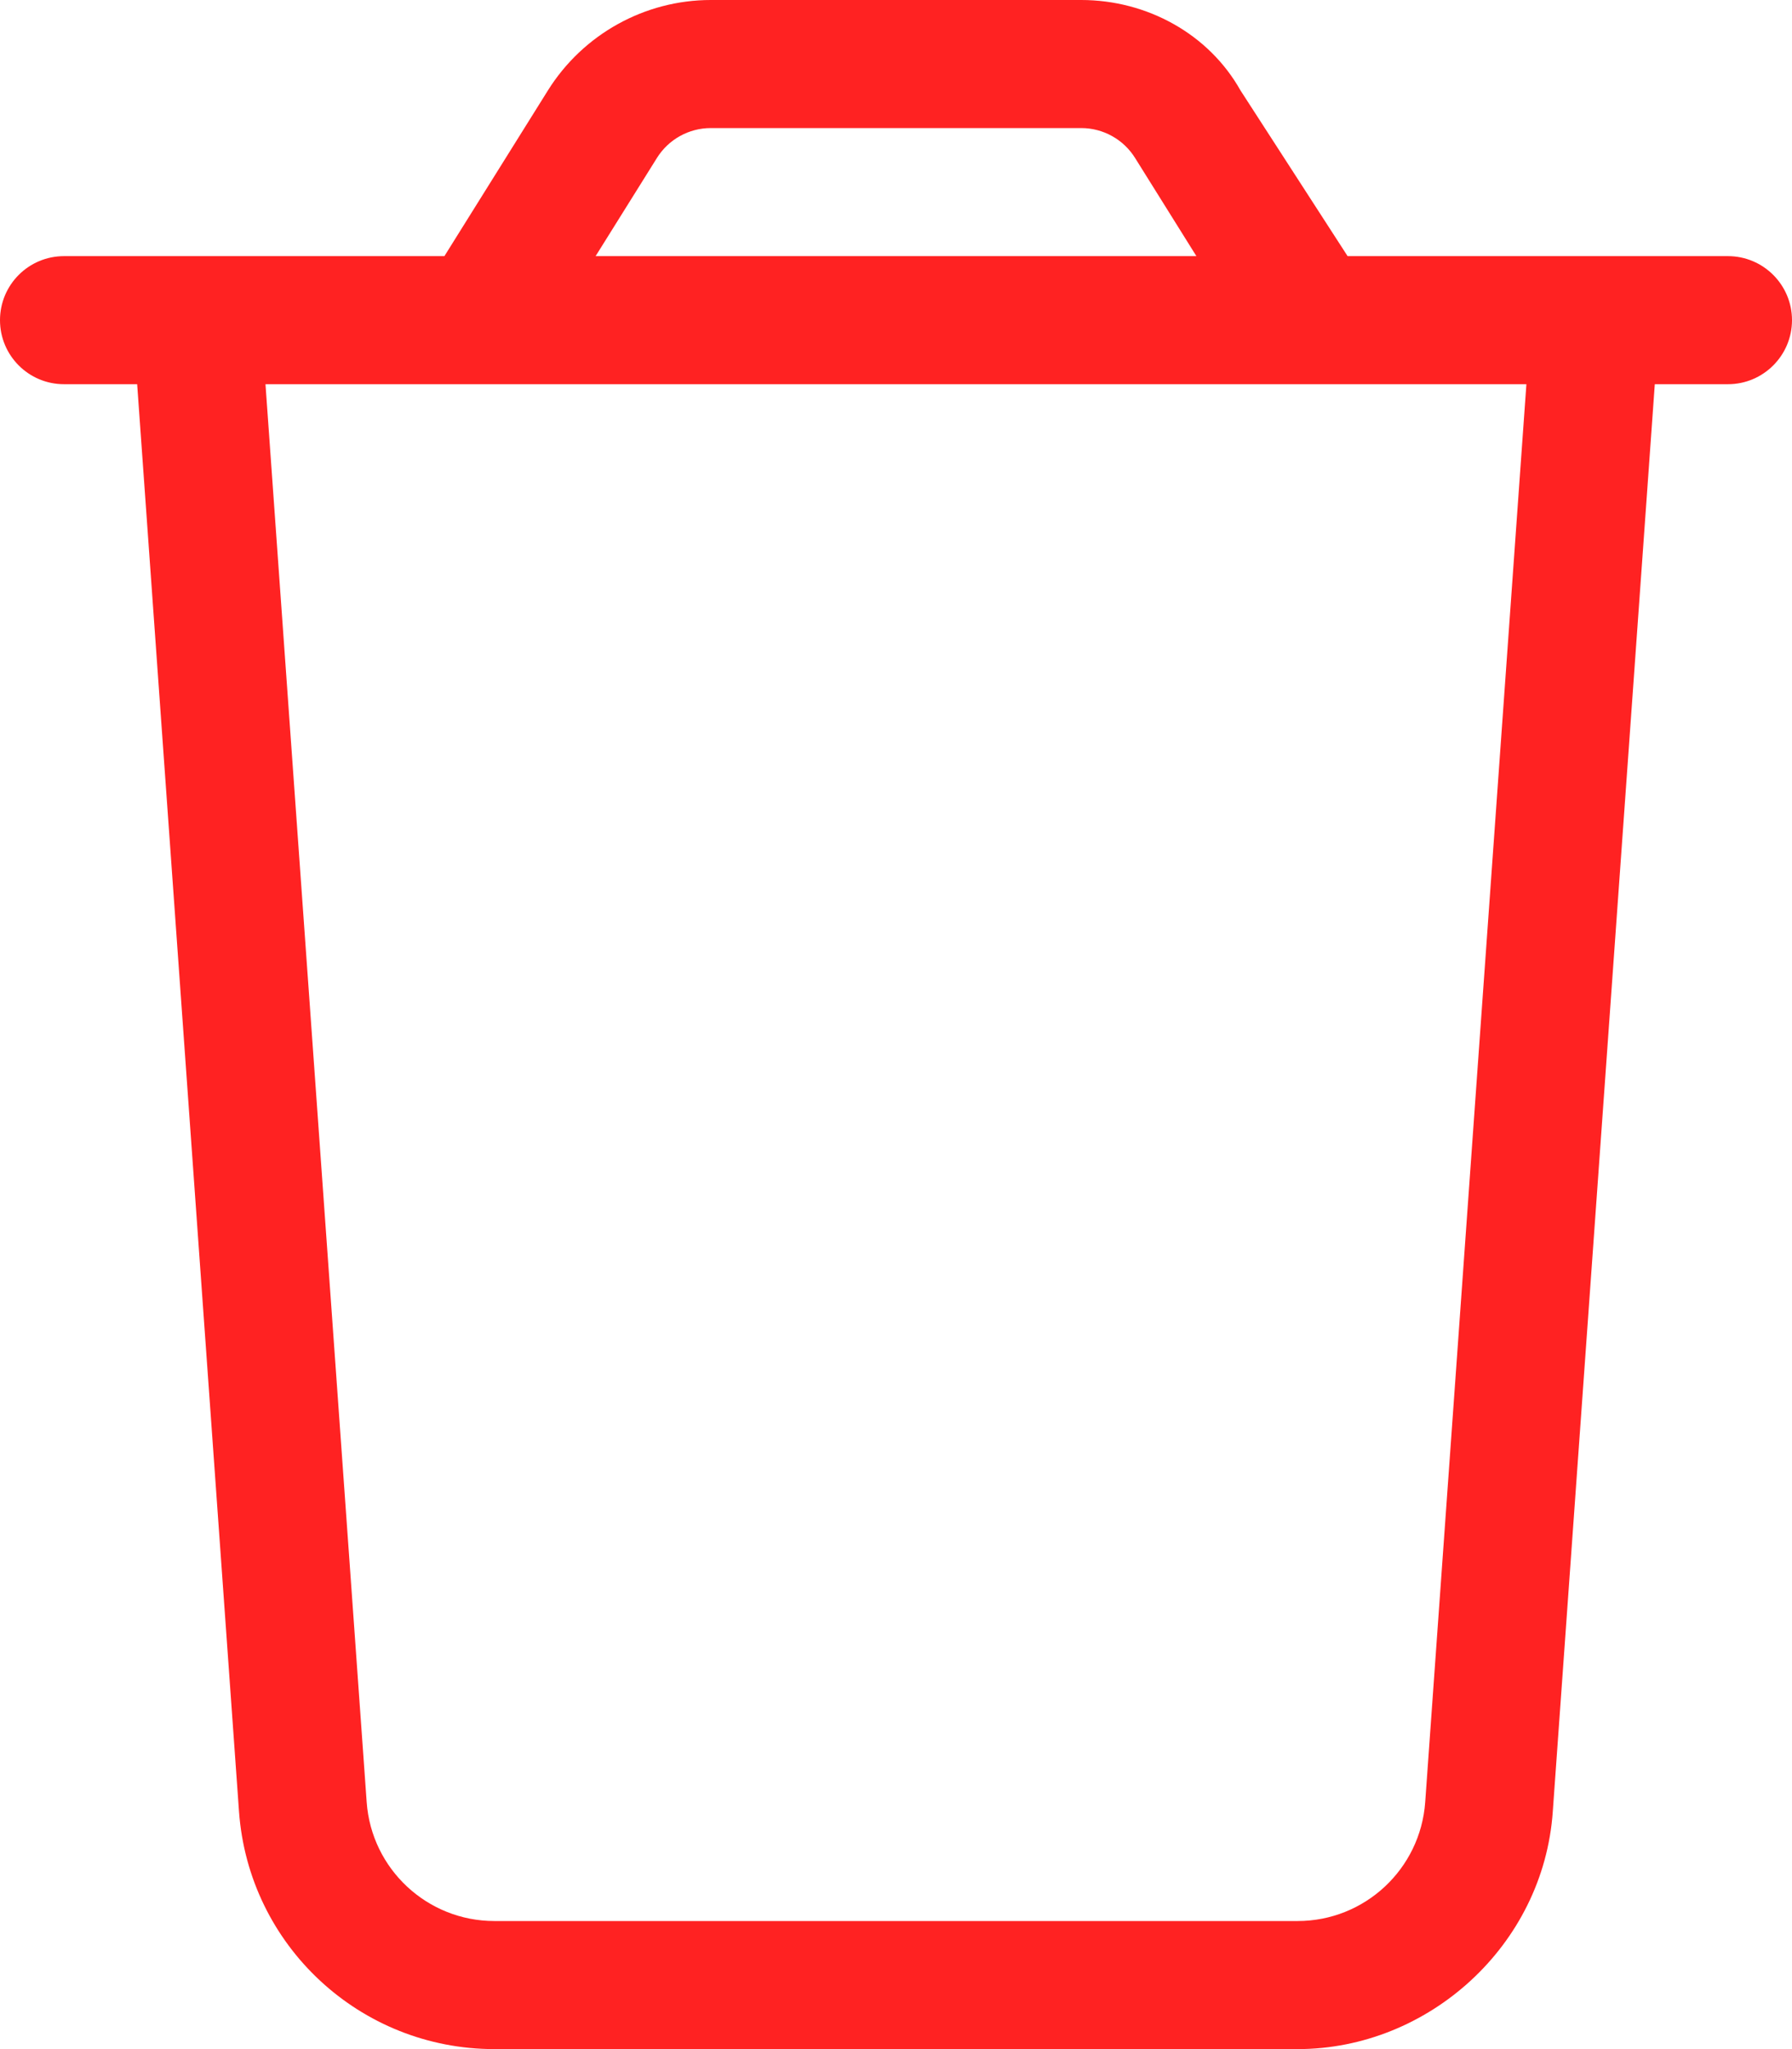 <svg width="448" height="512" viewBox="0 0 448 512" fill="none" xmlns="http://www.w3.org/2000/svg">
<path d="M432 64C440.8 64 448 71.16 448 80C448 88.84 440.8 96 432 96H413.7L388.2 452.6C385.9 486.1 357.1 512 324.4 512H123.6C90.01 512 62.15 486.1 59.75 452.6L34.29 96H16C7.164 96 0 88.84 0 80C0 71.16 7.164 64 16 64H111.1L137 22.56C145.8 8.526 161.2 0 177.7 0H270.3C286.8 0 302.2 8.526 310.1 22.56L336.9 64H432ZM177.7 32C172.2 32 167.1 34.84 164.2 39.52L148.9 64H299.1L283.8 39.52C280.9 34.84 275.8 32 270.3 32H177.7ZM381.6 96H66.37L91.67 450.3C92.87 467 106.8 480 123.6 480H324.4C341.2 480 355.1 467 356.3 450.3L381.6 96Z" fill="#FF2222"/>
</svg>
